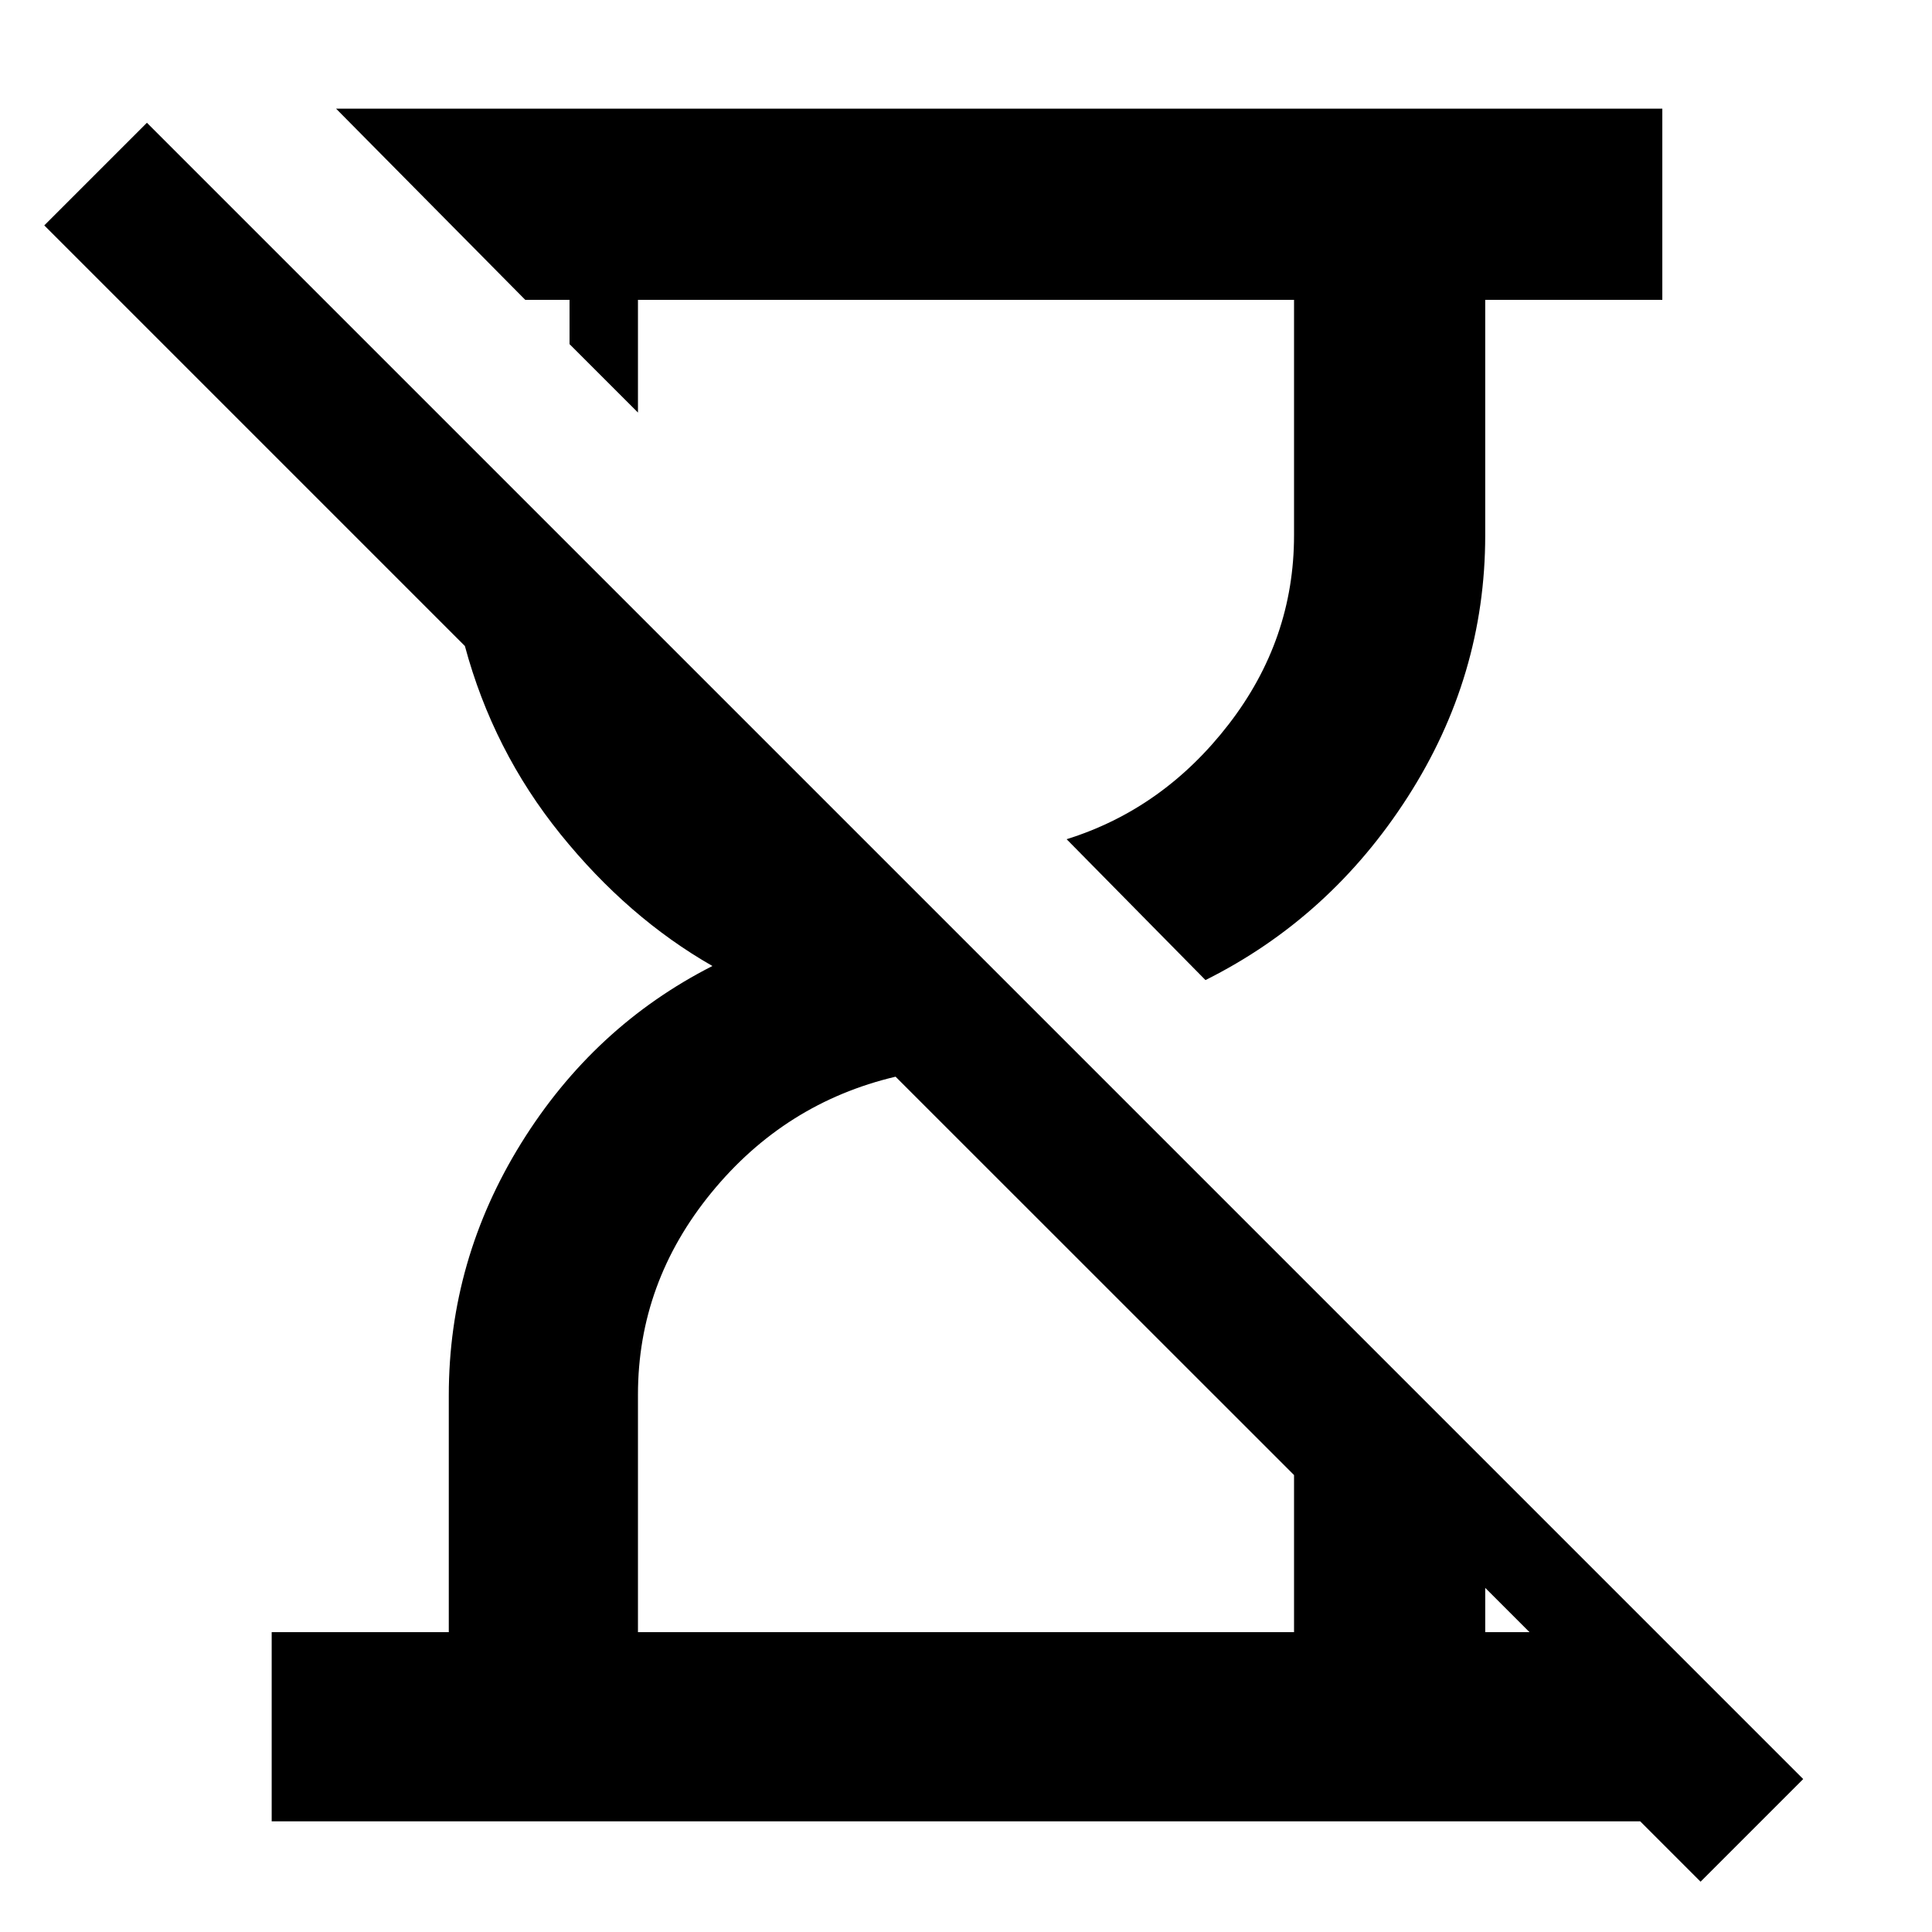 <svg xmlns="http://www.w3.org/2000/svg" width="48" height="48" viewBox="0 -960 960 960"><path d="m845-25-30-30H135v-94h88v-117.652Q223-334 259-392t95-88q-42-24-75.5-65.5T231-639L22-848l51-51L896-76l-51 51ZM599-473l-69-70q48-15 80.5-57.062Q643-642.125 643-694v-117H317v56l-34-34v-22h-22l-94-95h659v95h-88v117q0 70-38.5 130T599-473ZM317-149h326v-78.052L445-425q-55 13-91.5 57.62T317-267v118Zm421 0h22l-22-22v22Z"/></svg>